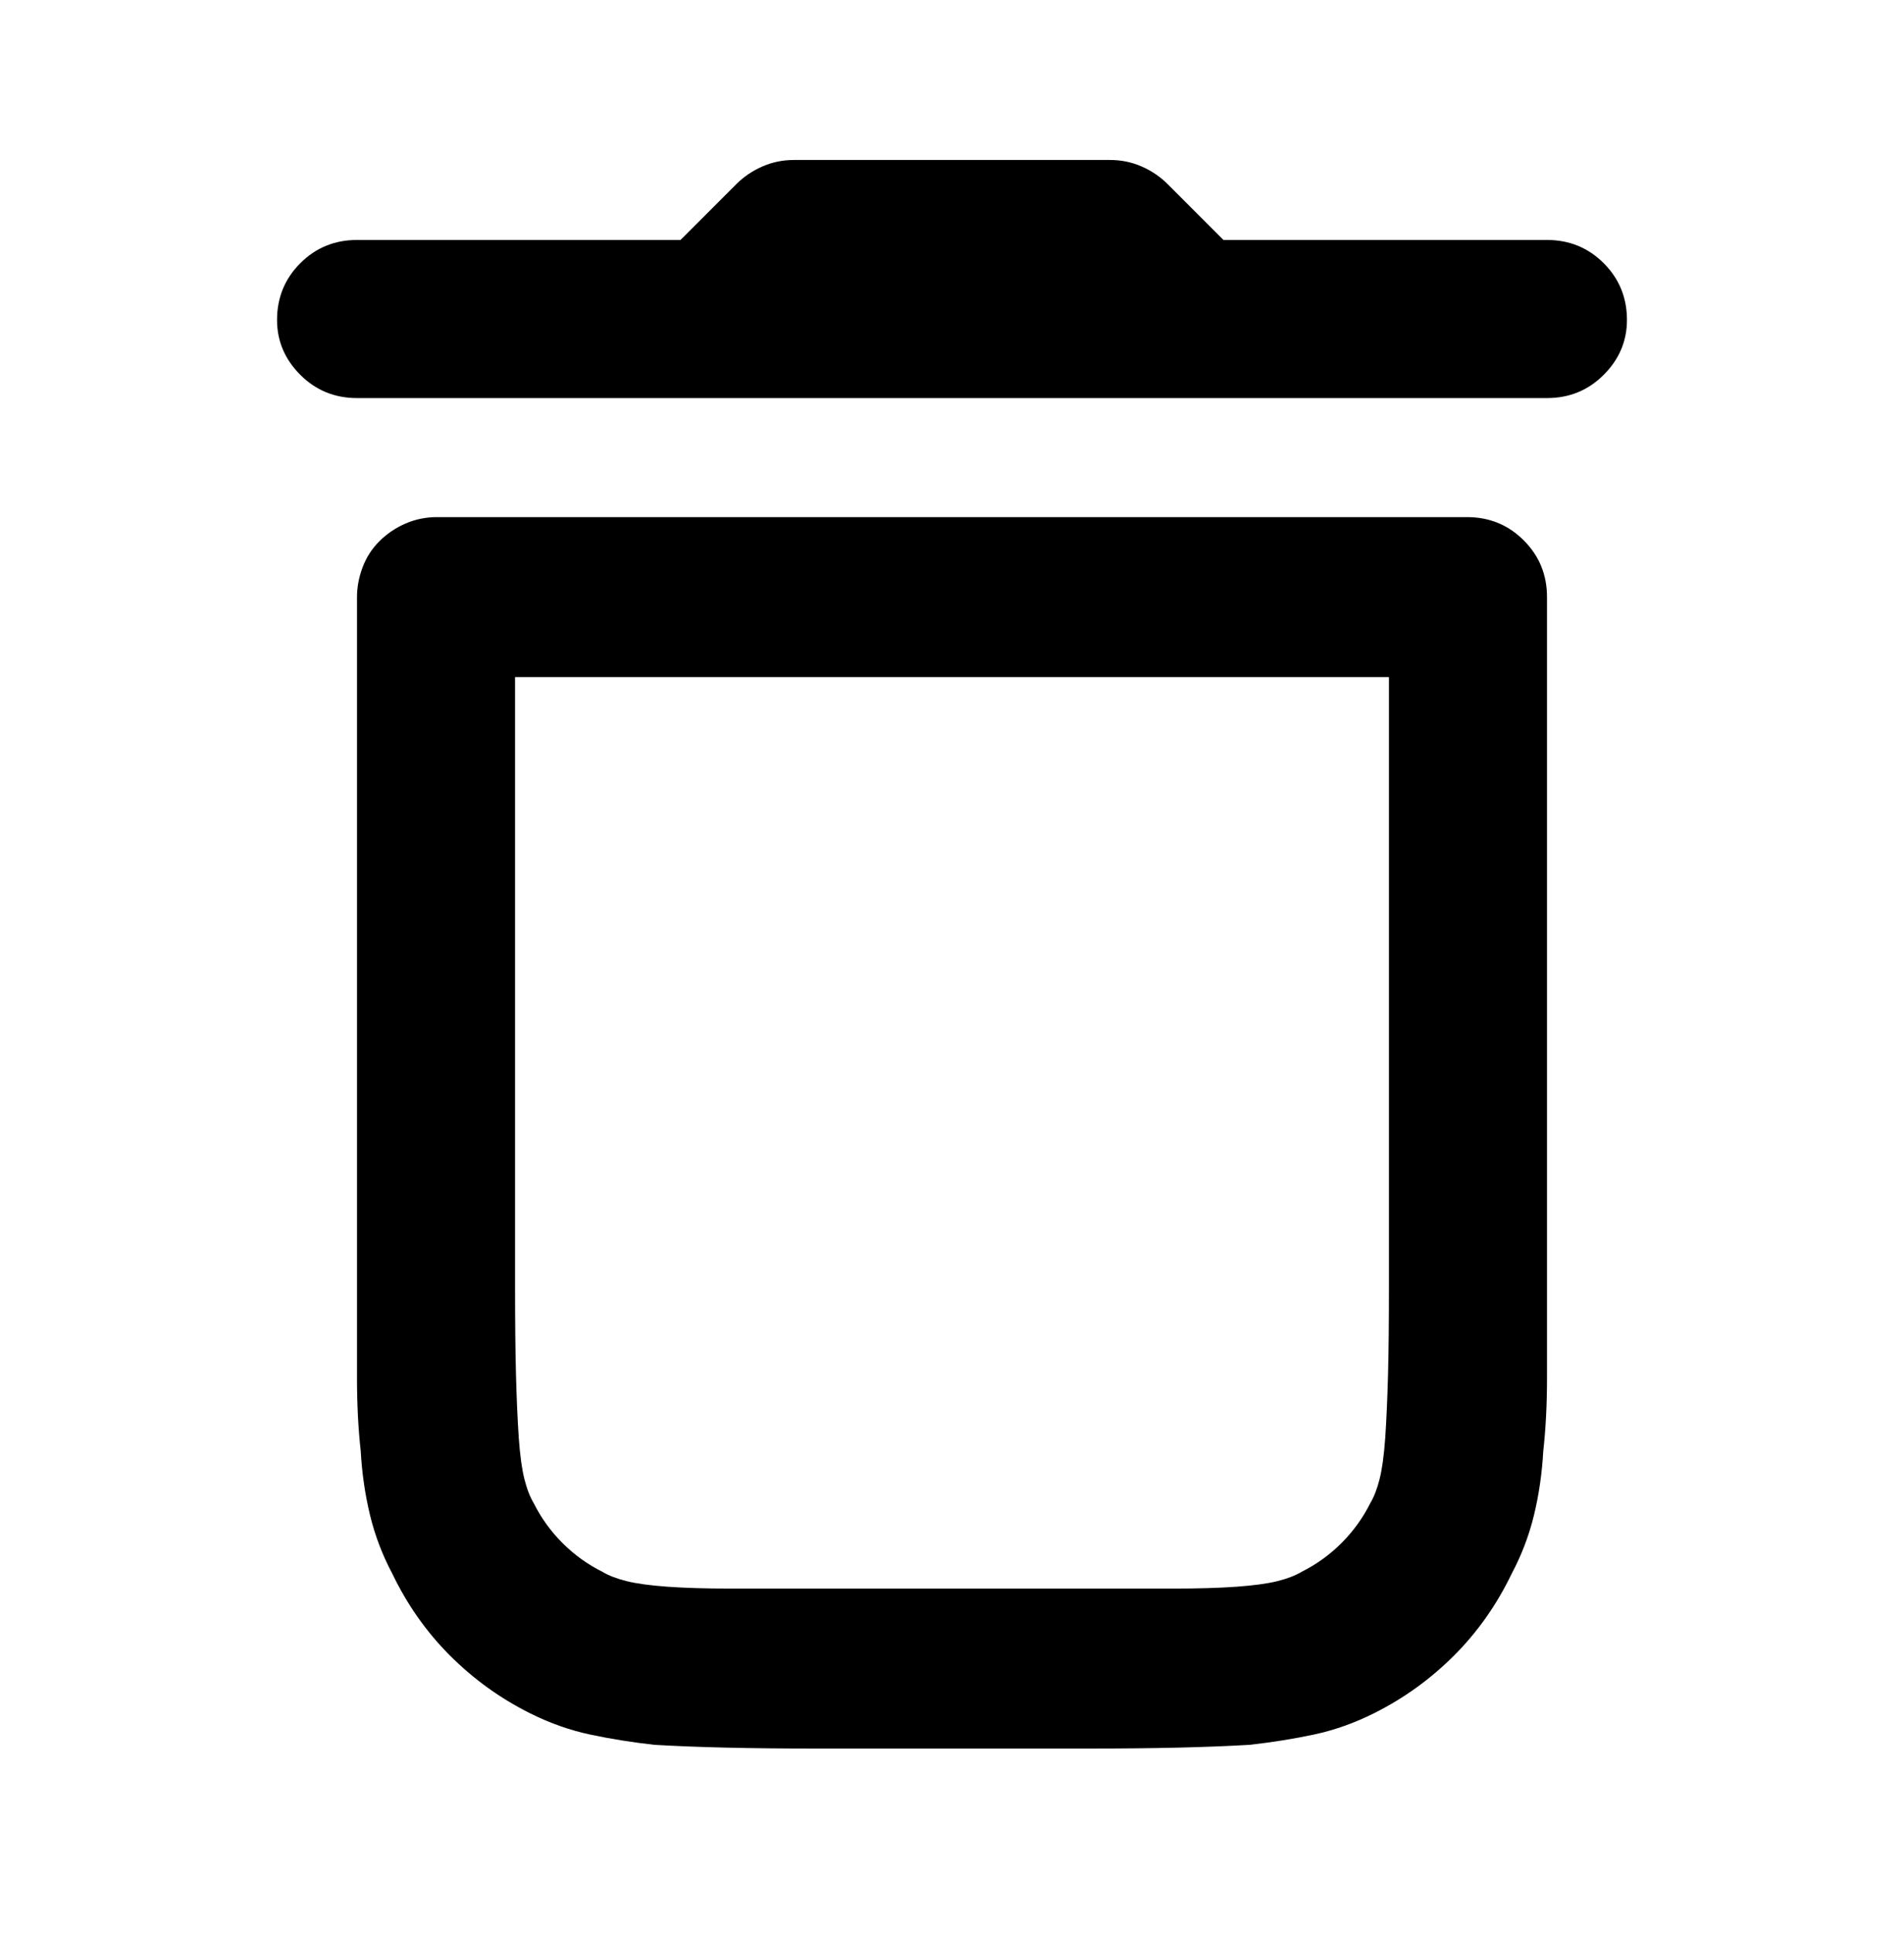 <svg viewBox="0 0 1024 1039" xmlns="http://www.w3.org/2000/svg"><path d="M427 86q-9 0-17 3.5T396 99l-30 30H192q-18 0-30.5 12.5T149 172q0 17 12.5 29.5T192 214h640q18 0 30.5-12.5T875 172q0-18-12.5-30.5T832 129H658l-30-30q-6-6-14-9.5T597 86H427zM204 291q6-6 14-9.5t17-3.5h554q18 0 30.5 12.5T832 321v420q0 21-2 39-1 18-5 34.5T813 846q-12 25-31 44t-43 31q-16 8-32.5 11.5T672 938q-17 1-38.5 1.5t-47.5.5H438q-26 0-47.5-.5T352 938q-18-2-34.5-5.5T285 921q-24-12-43-31t-31-44q-8-15-12-31.5t-5-34.5q-2-18-2-39V321q0-8 3-16t9-14zm73 73v328q0 28 .5 47t1.5 34q1 14 3 22t5 13q6 12 15.5 21.5T324 845q5 3 13 5t22 3q14 1 33.5 1h239q19.5 0 33.5-1t22-3q8-2 13-5 12-6 21.5-15.5T737 808q3-5 5-13t3-22q1-15 1.5-34t.5-47V364H277z"/></svg>